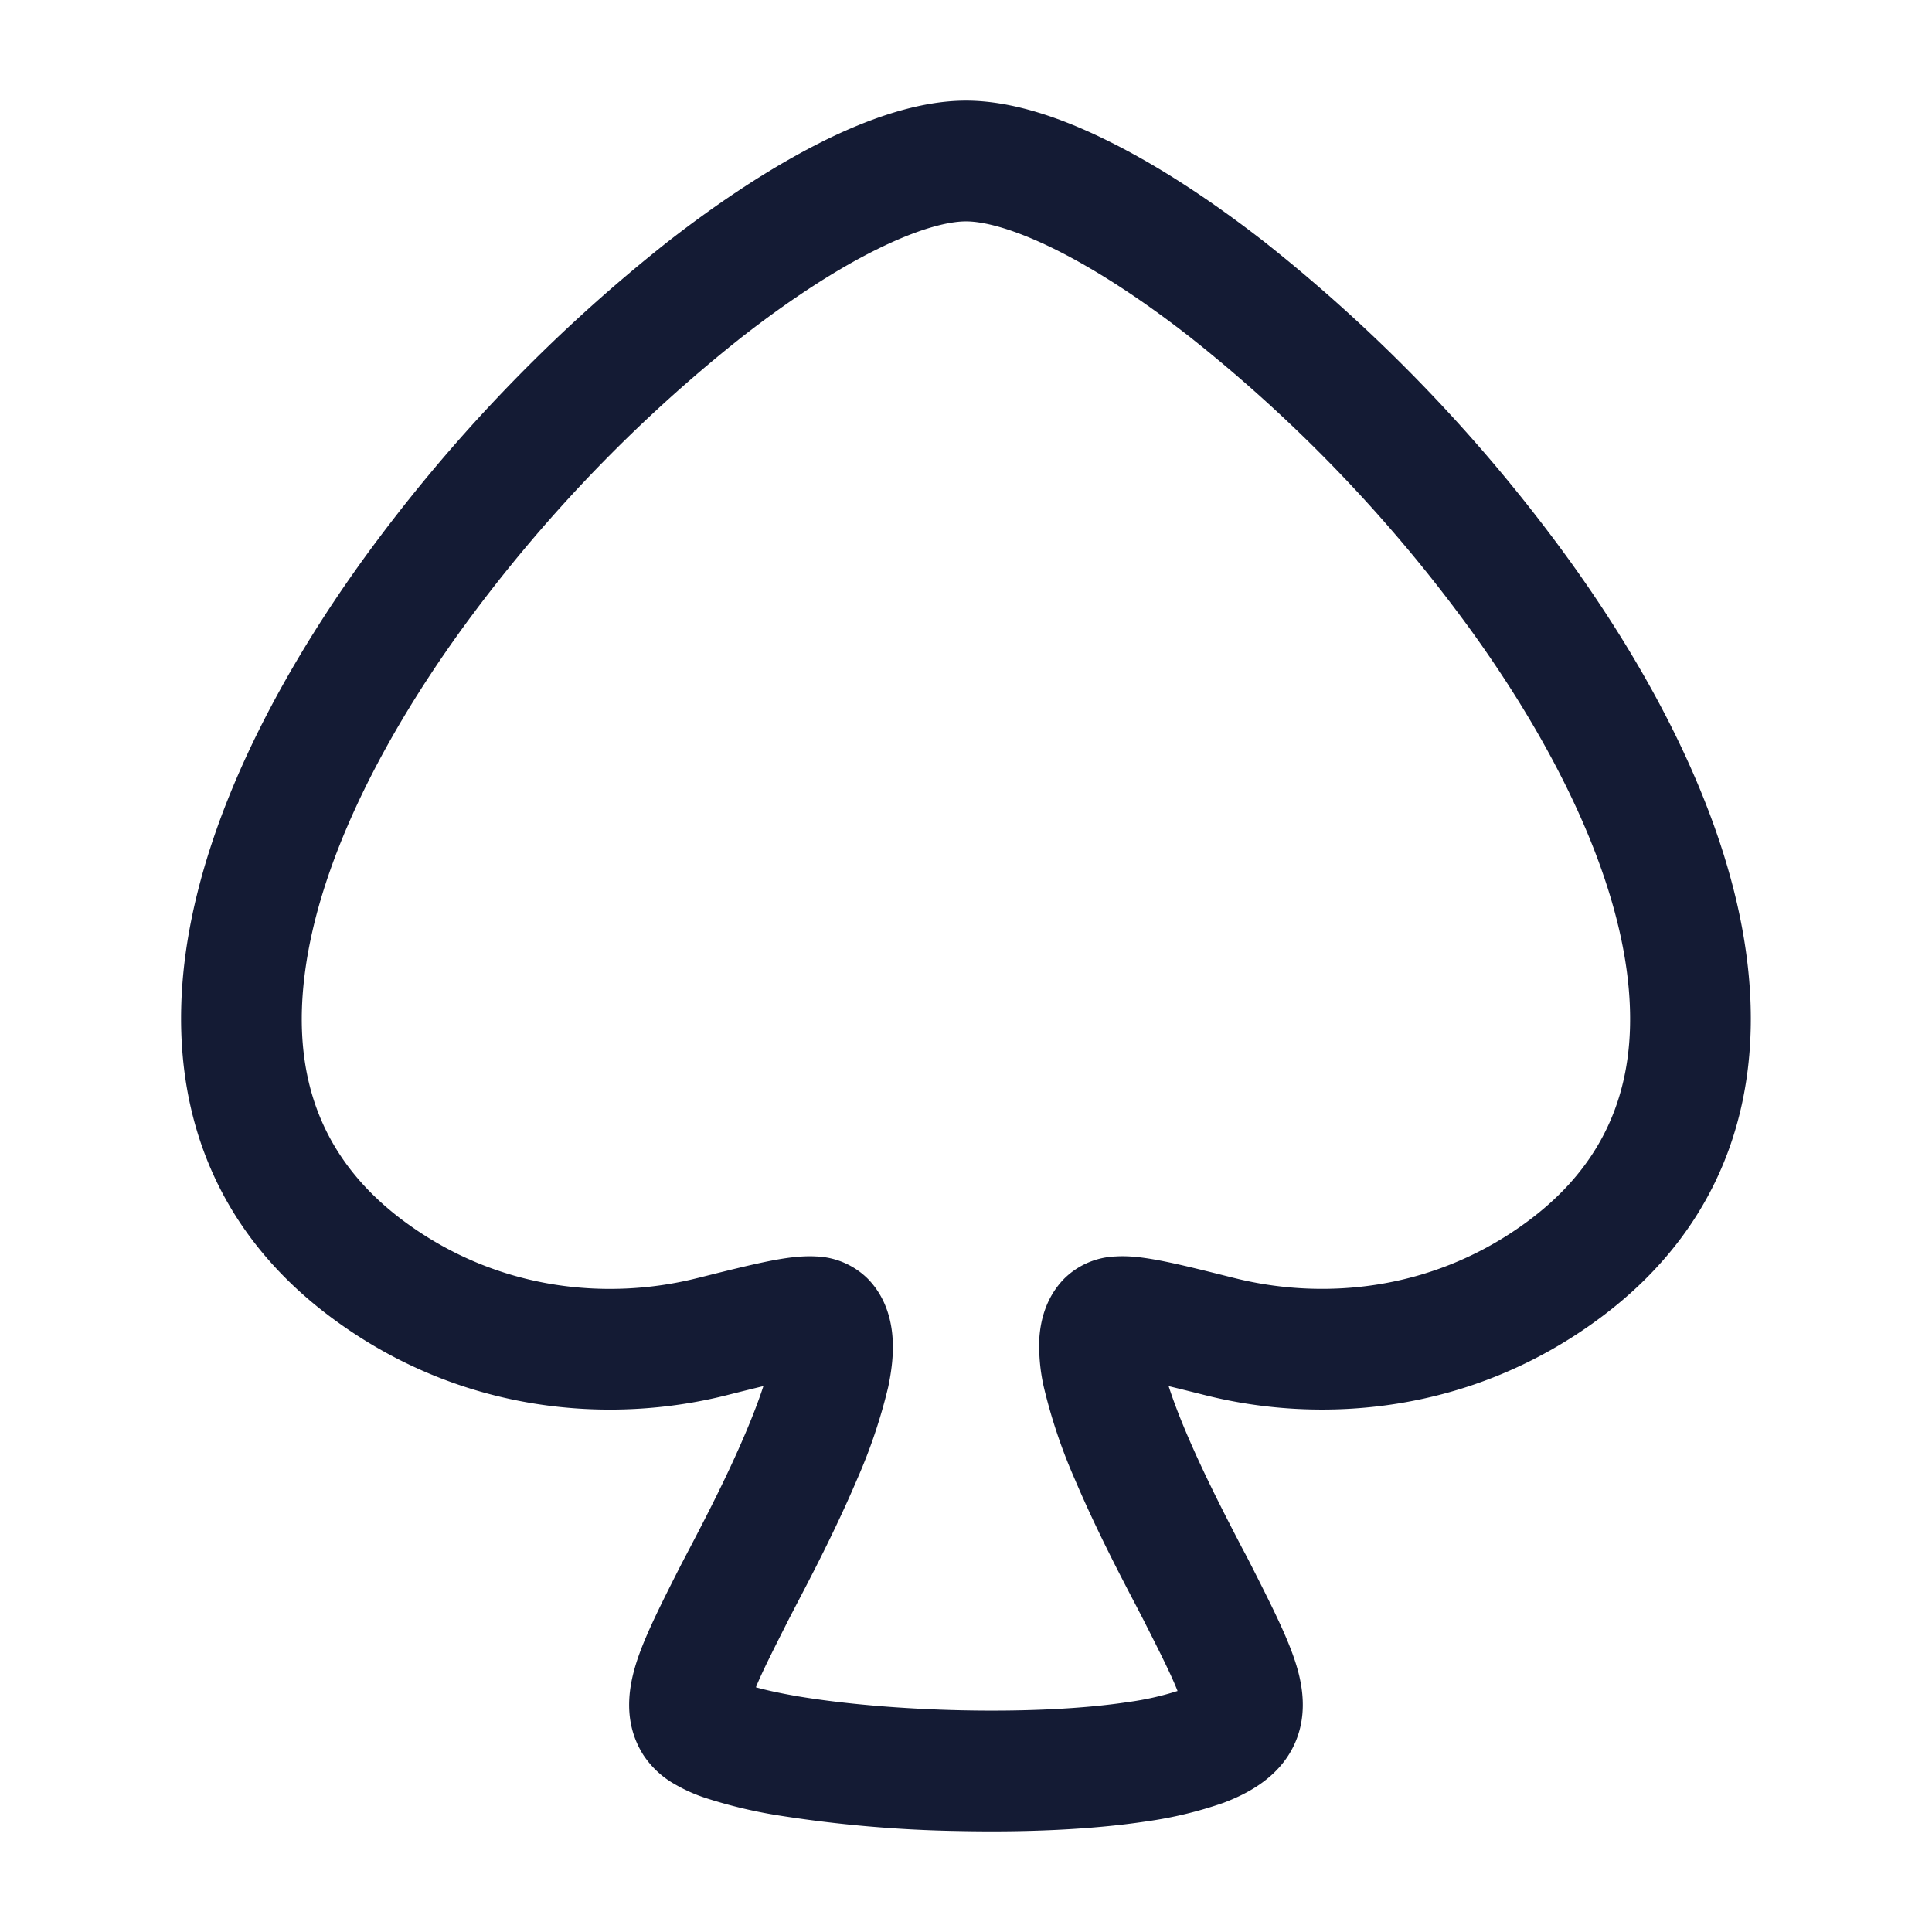 <svg xmlns="http://www.w3.org/2000/svg" width="24" height="24" fill="none"><path fill="#141B34" fill-rule="evenodd" d="M3.791 12.06c-.17 1.256.16 2.317 1.227 3.11 1.187.88 2.56.979 3.64.708l.033-.008c.4-.1.745-.187 1.004-.23.133-.022.29-.041.445-.032a.96.96 0 0 1 .645.282c.231.24.29.534.303.735.014.208-.015.418-.054.603a6.7 6.7 0 0 1-.392 1.16c-.262.617-.59 1.242-.758 1.562l-.085.164c-.197.39-.33.652-.409.846q.2.056.509.11c.561.095 1.299.16 2.053.176.756.016 1.496-.016 2.066-.103a3.6 3.6 0 0 0 .61-.137c-.077-.197-.214-.47-.428-.892l-.085-.164c-.168-.32-.496-.945-.758-1.562a6.7 6.7 0 0 1-.391-1.16 2.3 2.3 0 0 1-.055-.603c.013-.201.072-.495.303-.735l.54.52-.54-.52a.96.96 0 0 1 .645-.282c.155-.01.313.01.445.032.26.043.605.13 1.004.23l.033.008c1.08.27 2.453.172 3.64-.709 1.067-.792 1.396-1.853 1.227-3.109-.176-1.303-.895-2.785-1.922-4.212a18.5 18.5 0 0 0-3.5-3.658c-.601-.47-1.172-.84-1.67-1.088-.514-.256-.889-.352-1.116-.352s-.602.096-1.116.352c-.5.248-1.07.618-1.672 1.088a18.5 18.5 0 0 0-3.499 3.658c-1.026 1.427-1.746 2.909-1.922 4.212m10.894 9.13v-.006zm-5.37-.006v.006zm.9-19.425c.597-.297 1.217-.509 1.785-.509s1.188.212 1.784.51c.612.304 1.268.734 1.926 1.247a20 20 0 0 1 3.794 3.965c1.096 1.524 1.968 3.24 2.19 4.887.23 1.695-.236 3.34-1.82 4.515-1.61 1.195-3.465 1.318-4.897.959q-.266-.067-.46-.114c.056.174.131.371.221.583.234.55.517 1.09.69 1.424q.069.128.11.21l.022.043c.208.411.397.784.505 1.09.105.295.228.777-.056 1.23-.209.332-.56.502-.812.597a5 5 0 0 1-.954.23c-.685.104-1.517.137-2.324.12a16 16 0 0 1-2.273-.198 6 6 0 0 1-.882-.213 2 2 0 0 1-.38-.17 1.13 1.13 0 0 1-.394-.367c-.284-.451-.16-.934-.056-1.23.108-.305.297-.678.505-1.089l.022-.043.11-.21c.174-.333.457-.874.69-1.424.09-.212.166-.41.222-.583q-.195.047-.46.114c-1.433.36-3.288.236-4.899-.96-1.583-1.175-2.048-2.819-1.82-4.514.223-1.647 1.096-3.363 2.191-4.887A20 20 0 0 1 8.29 3.007c.658-.513 1.314-.943 1.926-1.248" clip-rule="evenodd"/></svg>